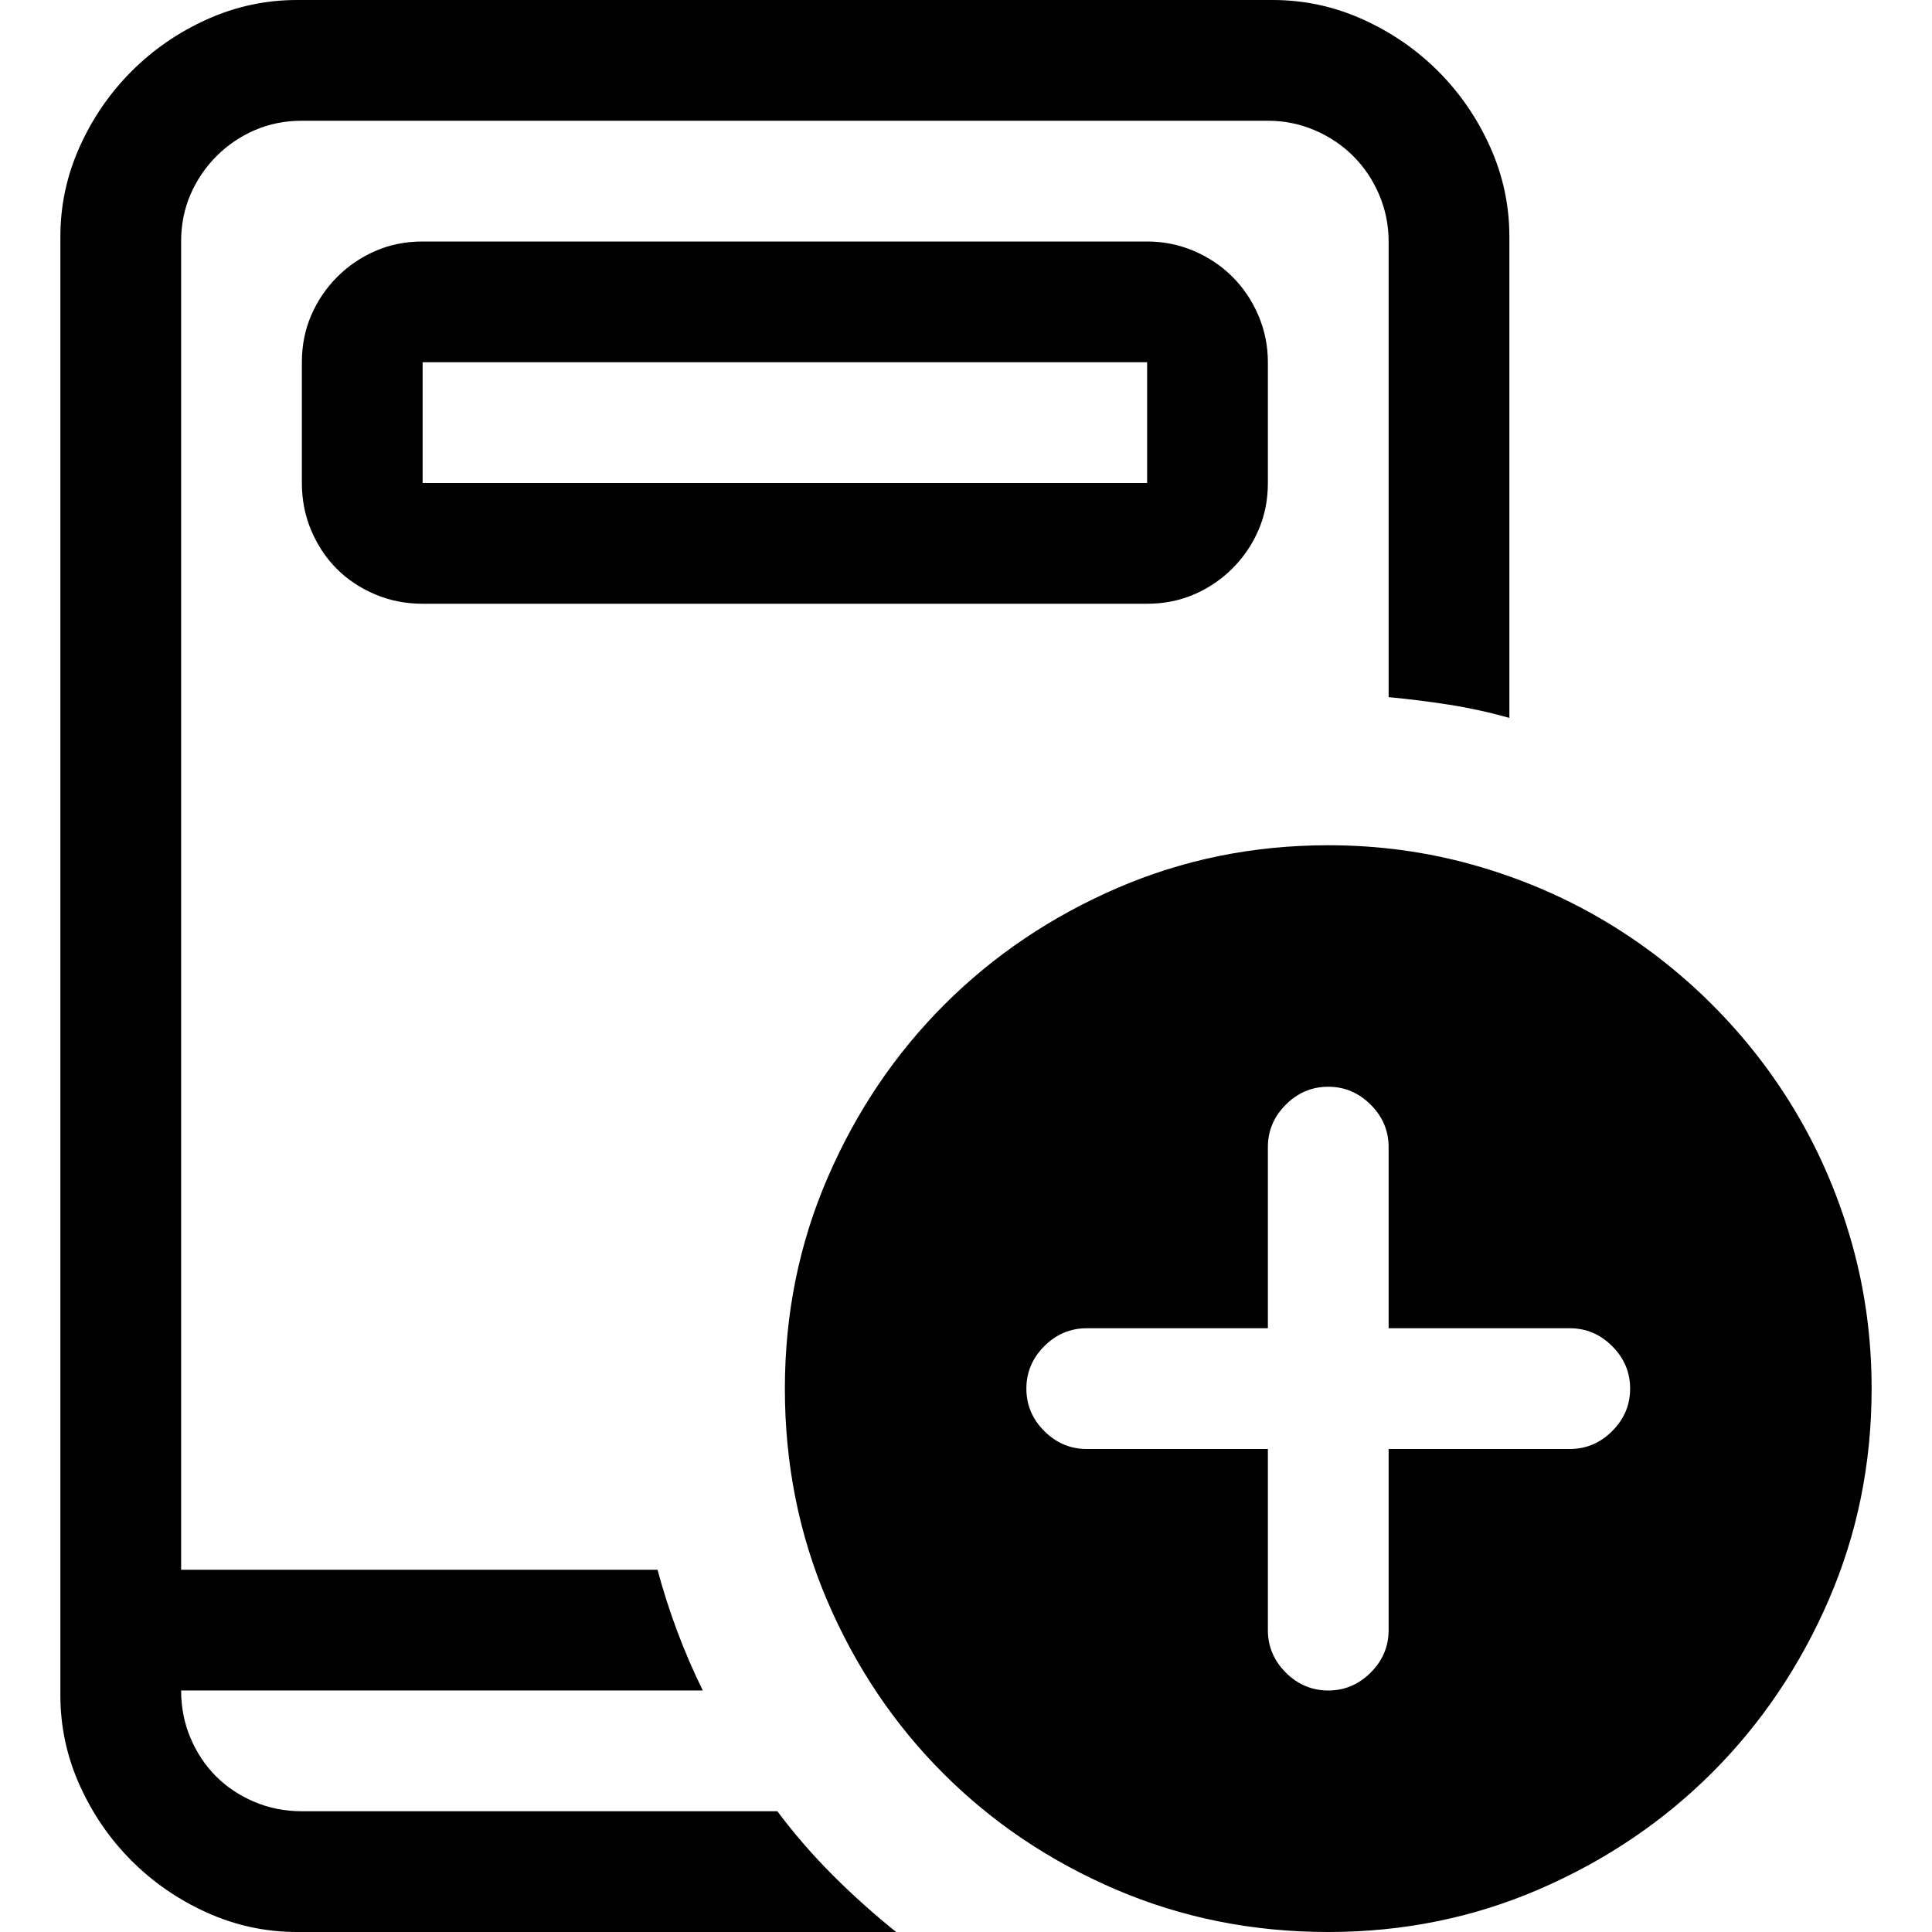 <?xml version="1.0" encoding="utf-8"?>
<svg id="" width="16" height="16" style="width:16px;height:16px;" version="1.1" xmlns="http://www.w3.org/2000/svg" viewBox="0 0 2048 2048" enable-background="new 0 0 2048 2048" xml:space="preserve">
    <path fill="#000"
          d="M824 1920 q27 36 59 68 q32 32 67 60 l-635 0 q-50 0 -95.5 -20.5 q-45.5 -20.5 -80 -55 q-34.5 -34.5 -55 -80 q-20.5 -45.5 -20.5 -95.5 l0 -1546 q0 -50 20.5 -95.5 q20.5 -45.5 55 -80 q34.5 -34.5 80 -55 q45.5 -20.5 95.5 -20.5 l1034 0 q50 0 95.5 20.5 q45.5 20.5 80 55 q34.5 34.5 55 80 q20.5 45.5 20.5 95.5 l0 510 q-32 -9 -64 -14 q-32 -5 -64 -8 l0 -483 q0 -26 -10 -49.5 q-10 -23.5 -27.5 -41 q-17.5 -17.5 -41 -27.5 q-23.5 -10 -49.5 -10 l-1024 0 q-27 0 -50 10 q-23 10 -40.5 27.5 q-17.5 17.5 -27.5 40.5 q-10 23 -10 50 l0 1408 l505 0 q18 67 48 128 l-553 0 q0 27 10 50.5 q10 23.5 27 40.5 q17 17 40.5 27 q23.5 10 50.5 10 l504 0 ZM1216 256 q26 0 49.5 10 q23.5 10 41 27.5 q17.5 17.5 27.5 41 q10 23.5 10 49.5 l0 128 q0 27 -10 50 q-10 23 -27.5 40.5 q-17.5 17.5 -40.5 27.5 q-23 10 -50 10 l-768 0 q-27 0 -50.5 -10 q-23.5 -10 -40.5 -27 q-17 -17 -27 -40.5 q-10 -23.5 -10 -50.5 l0 -128 q0 -27 10 -50 q10 -23 27.5 -40.5 q17.5 -17.5 40.5 -27.5 q23 -10 50 -10 l768 0 ZM448 512 l768 0 l0 -128 l-768 0 l0 128 ZM1984 1472 q0 119 -45.5 224 q-45.5 105 -123.5 183 q-78 78 -183 123.5 q-105 45.5 -224 45.5 q-120 0 -225 -45 q-105 -45 -183 -123 q-78 -78 -123 -183 q-45 -105 -45 -225 q0 -119 45.5 -224 q45.5 -105 123.5 -183 q78 -78 183 -123.5 q105 -45.5 224 -45.5 q79 0 152.5 20.5 q73.5 20.5 137.5 58 q64 37.5 117 90.5 q53 53 90.5 117 q37.5 64 58 137.5 q20.5 73.5 20.5 152.5 ZM1728 1472 q0 -26 -19 -45 q-19 -19 -45 -19 l-192 0 l0 -192 q0 -26 -19 -45 q-19 -19 -45 -19 q-26 0 -45 19 q-19 19 -19 45 l0 192 l-192 0 q-26 0 -45 19 q-19 19 -19 45 q0 26 19 45 q19 19 45 19 l192 0 l0 192 q0 26 19 45 q19 19 45 19 q26 0 45 -19 q19 -19 19 -45 l0 -192 l192 0 q26 0 45 -19 q19 -19 19 -45 Z"/>
</svg>
